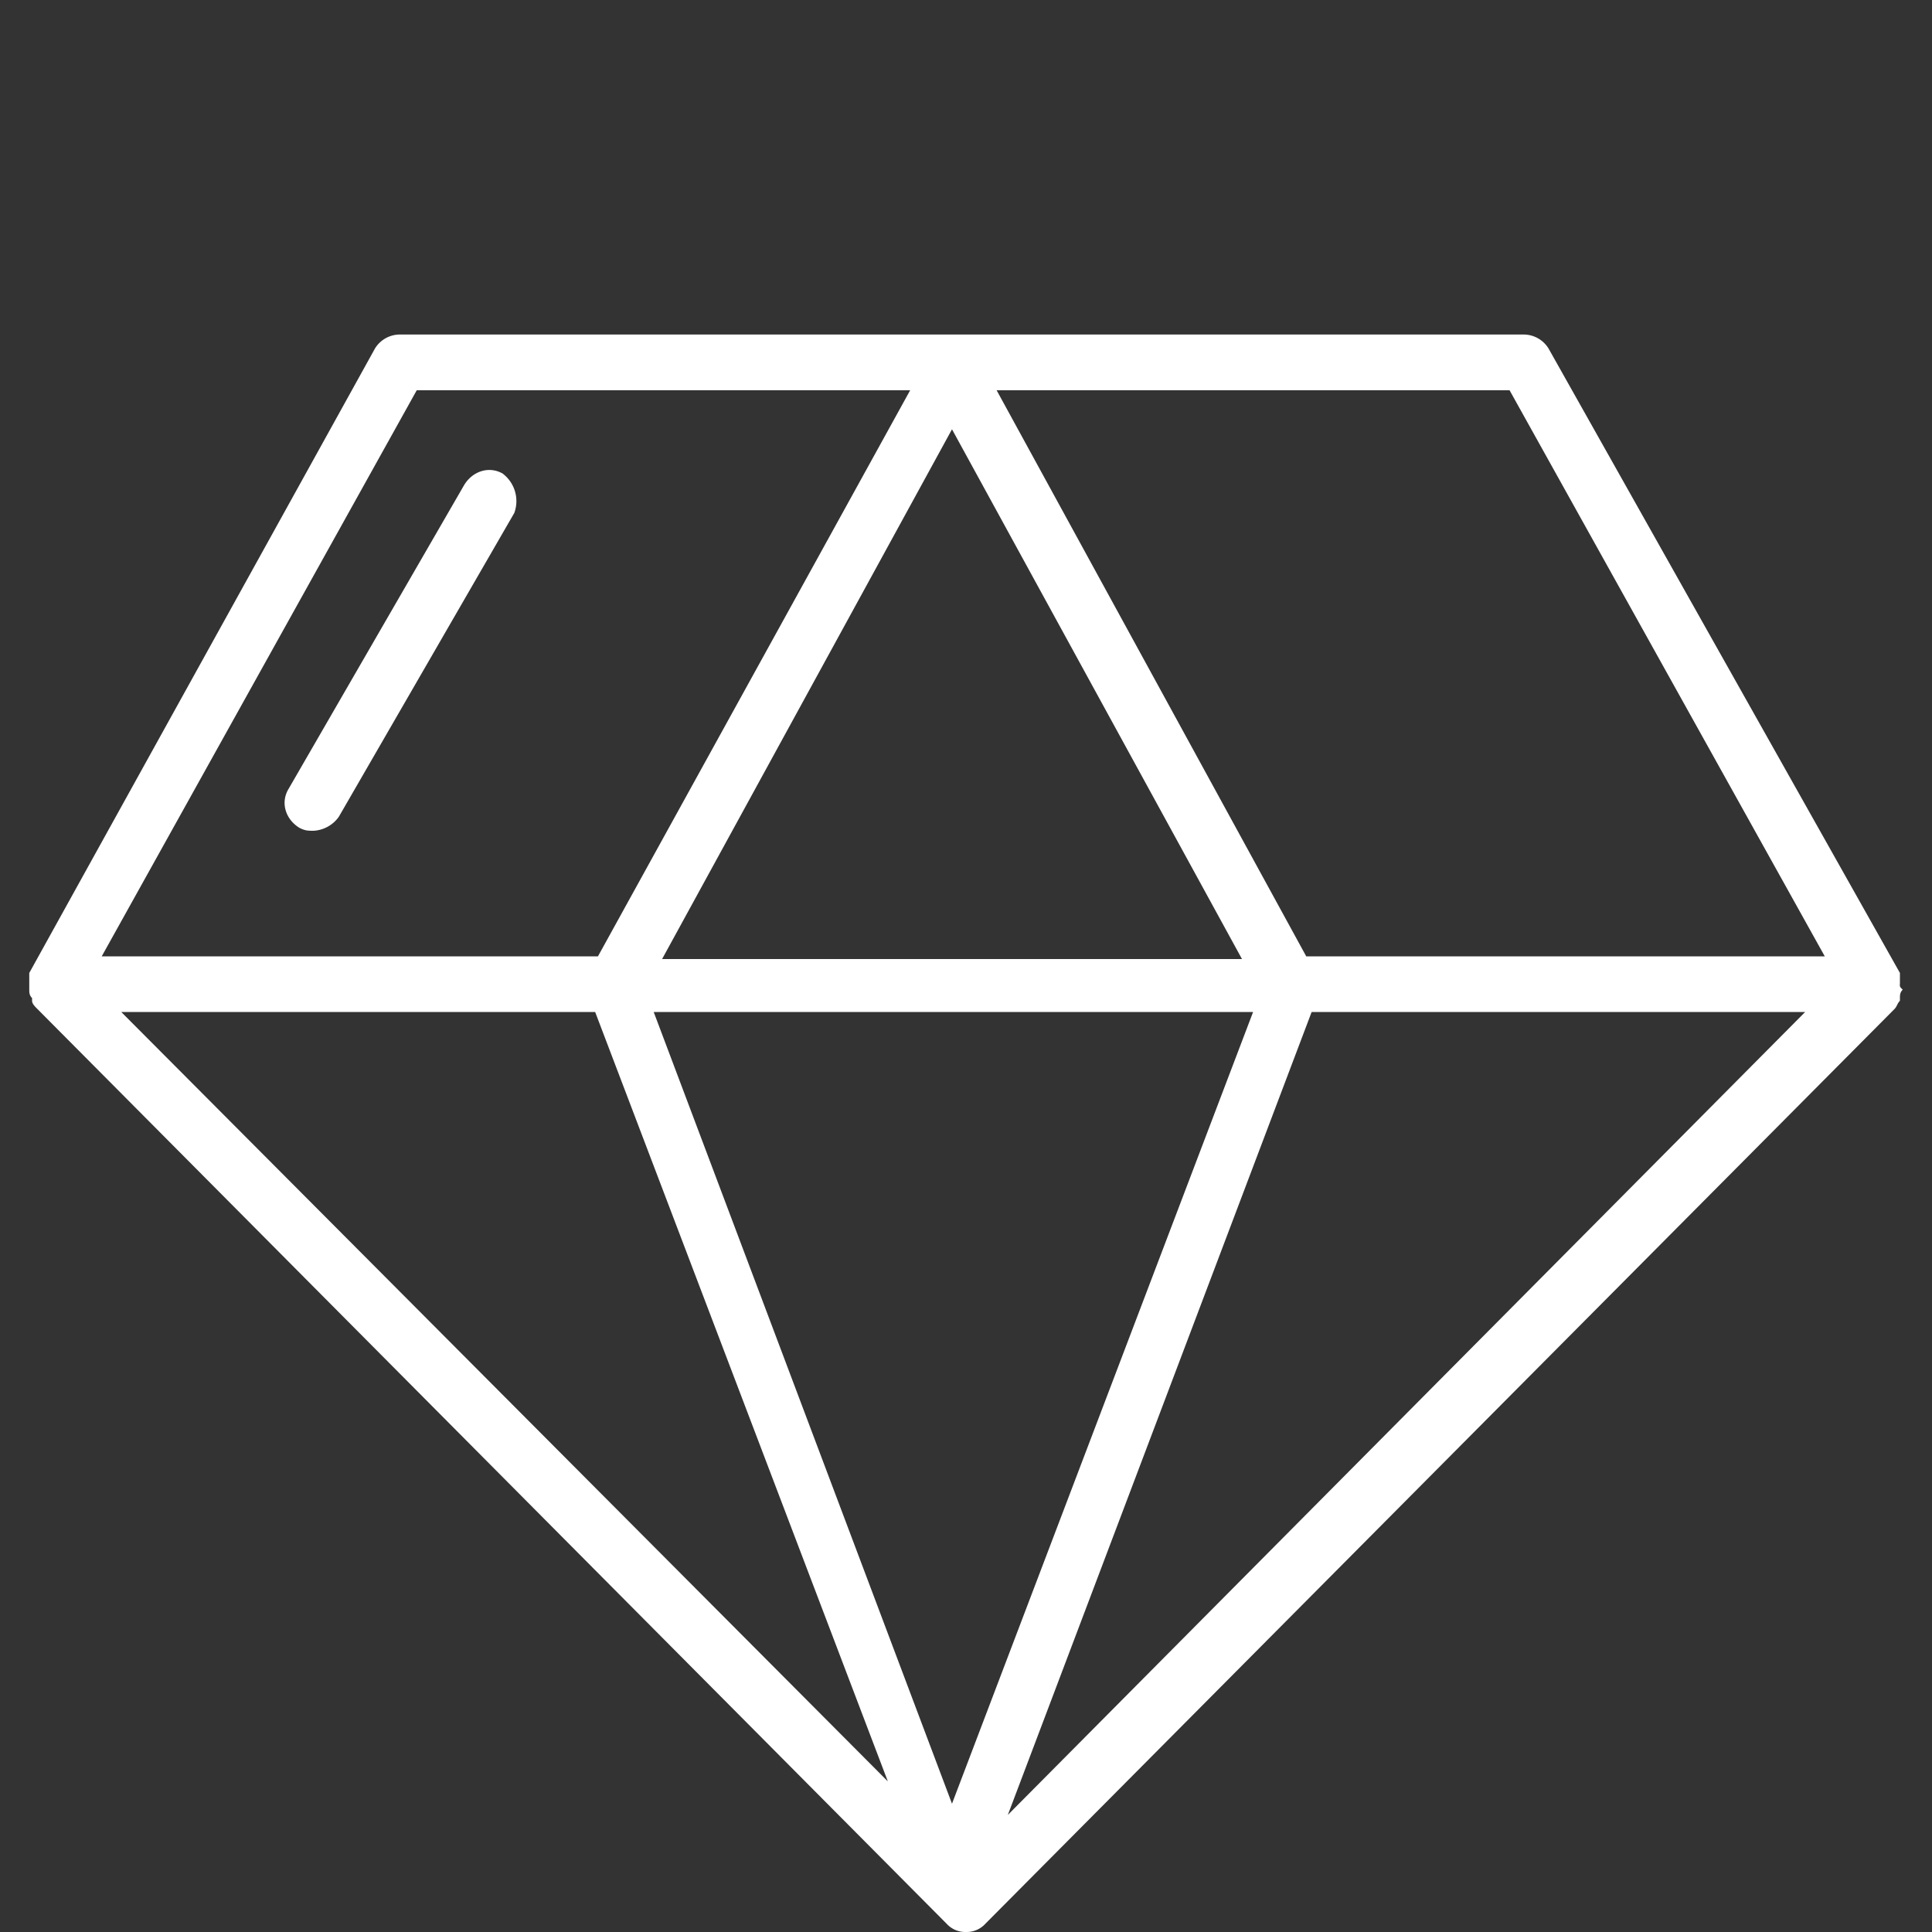 <svg width="20" height="20" fill="none" xmlns="http://www.w3.org/2000/svg"><rect width="100%" height="100%" fill="#333333" stroke="none"/><path d="M19.668 10.187v-.115L16.03 3.607a.303.303 0 00-.26-.144H4.142a.303.303 0 00-.26.144L.303 10.072v.173c0 .029 0 .058.029.087v.028c0 .03.028.058.057.087l9.409 9.466A.262.262 0 0010 20a.262.262 0 00.202-.087l9.408-9.466c.029-.029.029-.058.058-.087v-.028c0-.03 0-.058.029-.087-.03-.029-.03-.029-.03-.058zM4.314 4.04h5.108L6.19 9.9H1.053l3.261-5.86zm5.541.404l3.002 5.484H6.854l3.001-5.484zm-8.6 6.032h4.906l3.03 7.965-7.936-7.965zm8.6 8.196l-3.088-8.196h6.205l-3.117 8.196zm.578.116l3.145-8.312h5.109l-8.254 8.312zm3.088-8.89L10.317 4.04h5.31L18.89 9.9h-5.37z" fill="#fff"/><path d="M5.21 4.906c-.145-.087-.318-.029-.405.115L2.987 8.167c-.087.144-.029.318.115.404.058.029.087.029.145.029a.344.344 0 00.26-.144L5.324 5.31a.357.357 0 00-.116-.404z" fill="#fff"/></svg>